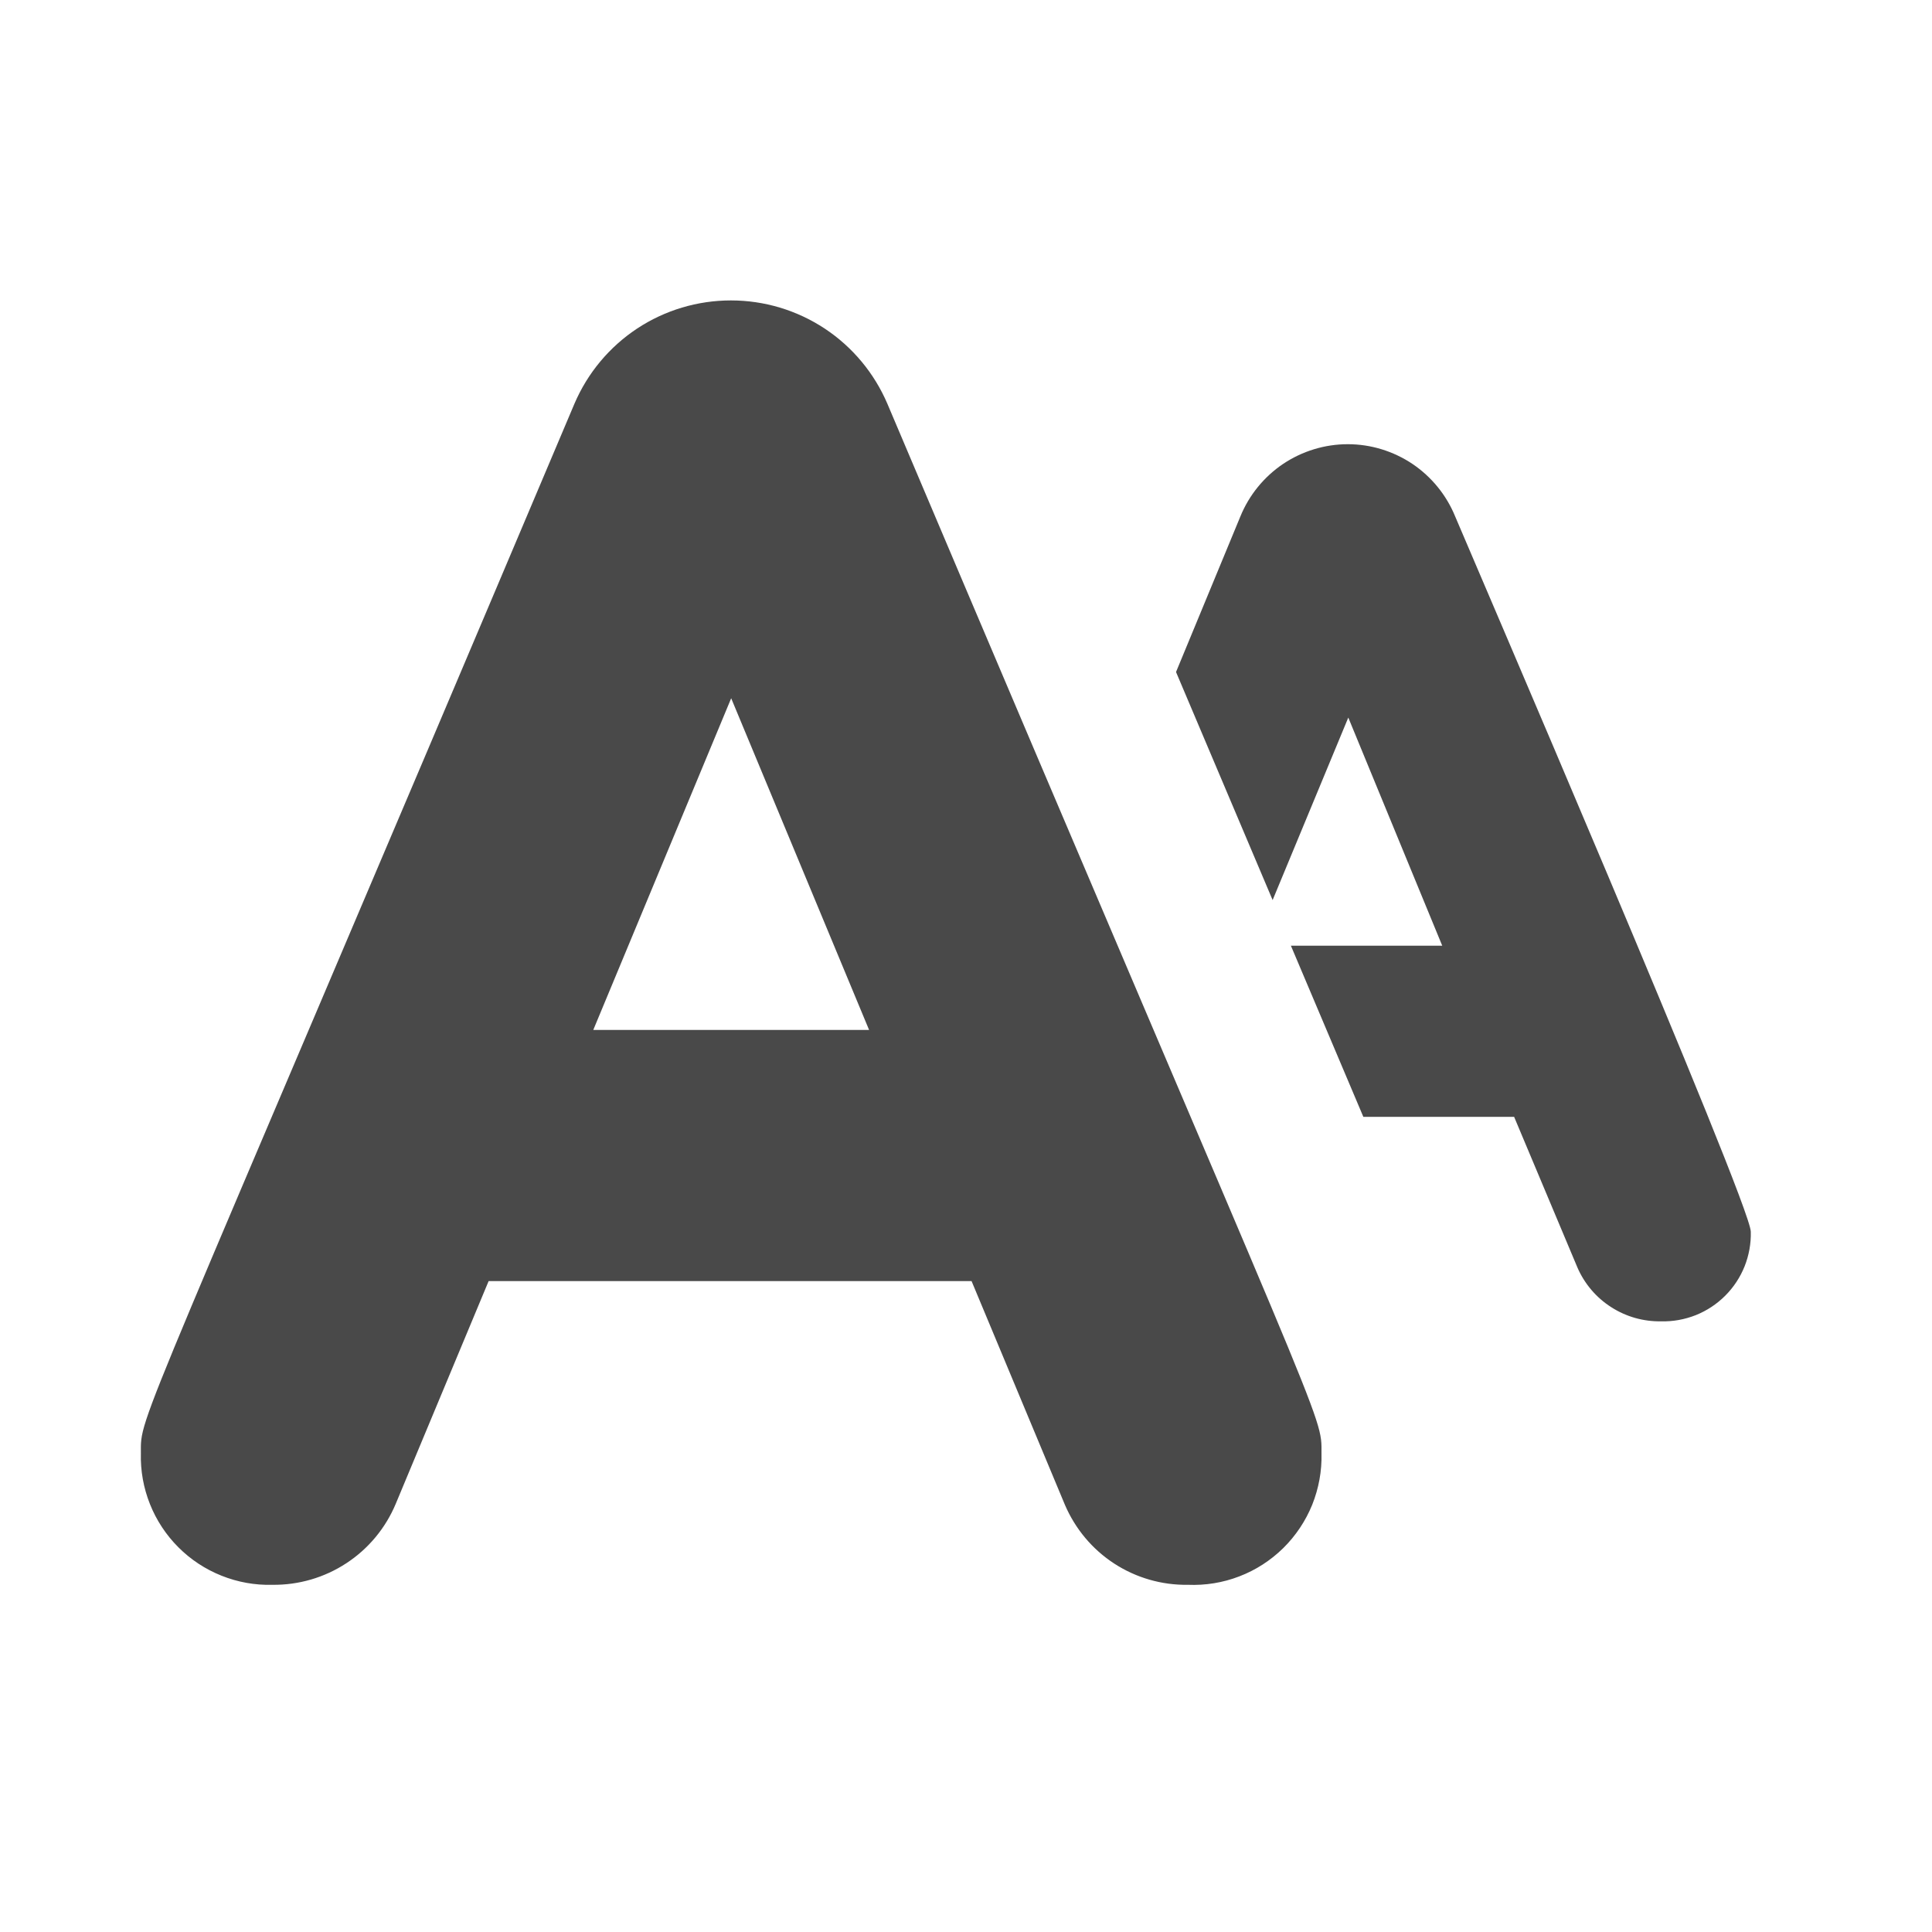 <svg width="24" height="24" viewBox="0 0 24 24" fill="none" xmlns="http://www.w3.org/2000/svg">
<path d="M18.076 6.414C17.968 6.15 17.783 5.923 17.546 5.763C17.308 5.604 17.029 5.518 16.743 5.518C16.456 5.518 16.177 5.604 15.939 5.763C15.702 5.923 15.517 6.15 15.409 6.414L14.609 8.348L15.809 11.181L16.749 8.914L17.916 11.748H16.036L16.936 13.874H18.809L19.596 15.747C19.684 15.949 19.83 16.12 20.015 16.238C20.2 16.357 20.416 16.418 20.636 16.414C20.783 16.418 20.929 16.391 21.066 16.337C21.203 16.282 21.327 16.2 21.431 16.096C21.535 15.992 21.617 15.868 21.672 15.731C21.726 15.594 21.753 15.448 21.749 15.301C21.749 14.954 18.209 6.734 18.076 6.414ZM11.023 5.015C10.86 4.634 10.589 4.309 10.244 4.081C9.898 3.853 9.494 3.732 9.08 3.732C8.666 3.732 8.261 3.853 7.915 4.081C7.57 4.309 7.299 4.634 7.136 5.015C1.63 18.034 1.75 17.547 1.75 18.054C1.744 18.27 1.783 18.485 1.863 18.685C1.943 18.886 2.063 19.068 2.216 19.221C2.369 19.374 2.551 19.494 2.752 19.574C2.952 19.654 3.167 19.693 3.383 19.687C3.71 19.691 4.03 19.598 4.304 19.418C4.577 19.239 4.79 18.982 4.916 18.681L6.07 15.914H12.069L13.229 18.694C13.357 18.992 13.569 19.246 13.841 19.423C14.113 19.6 14.432 19.692 14.756 19.687C14.974 19.696 15.192 19.661 15.396 19.582C15.6 19.504 15.785 19.384 15.941 19.231C16.096 19.078 16.219 18.894 16.301 18.692C16.382 18.489 16.422 18.272 16.416 18.054C16.416 17.547 16.529 18.007 11.023 5.015ZM7.37 12.794L9.083 8.674L10.796 12.794H7.37Z" fill="#494949"/>
</svg>
